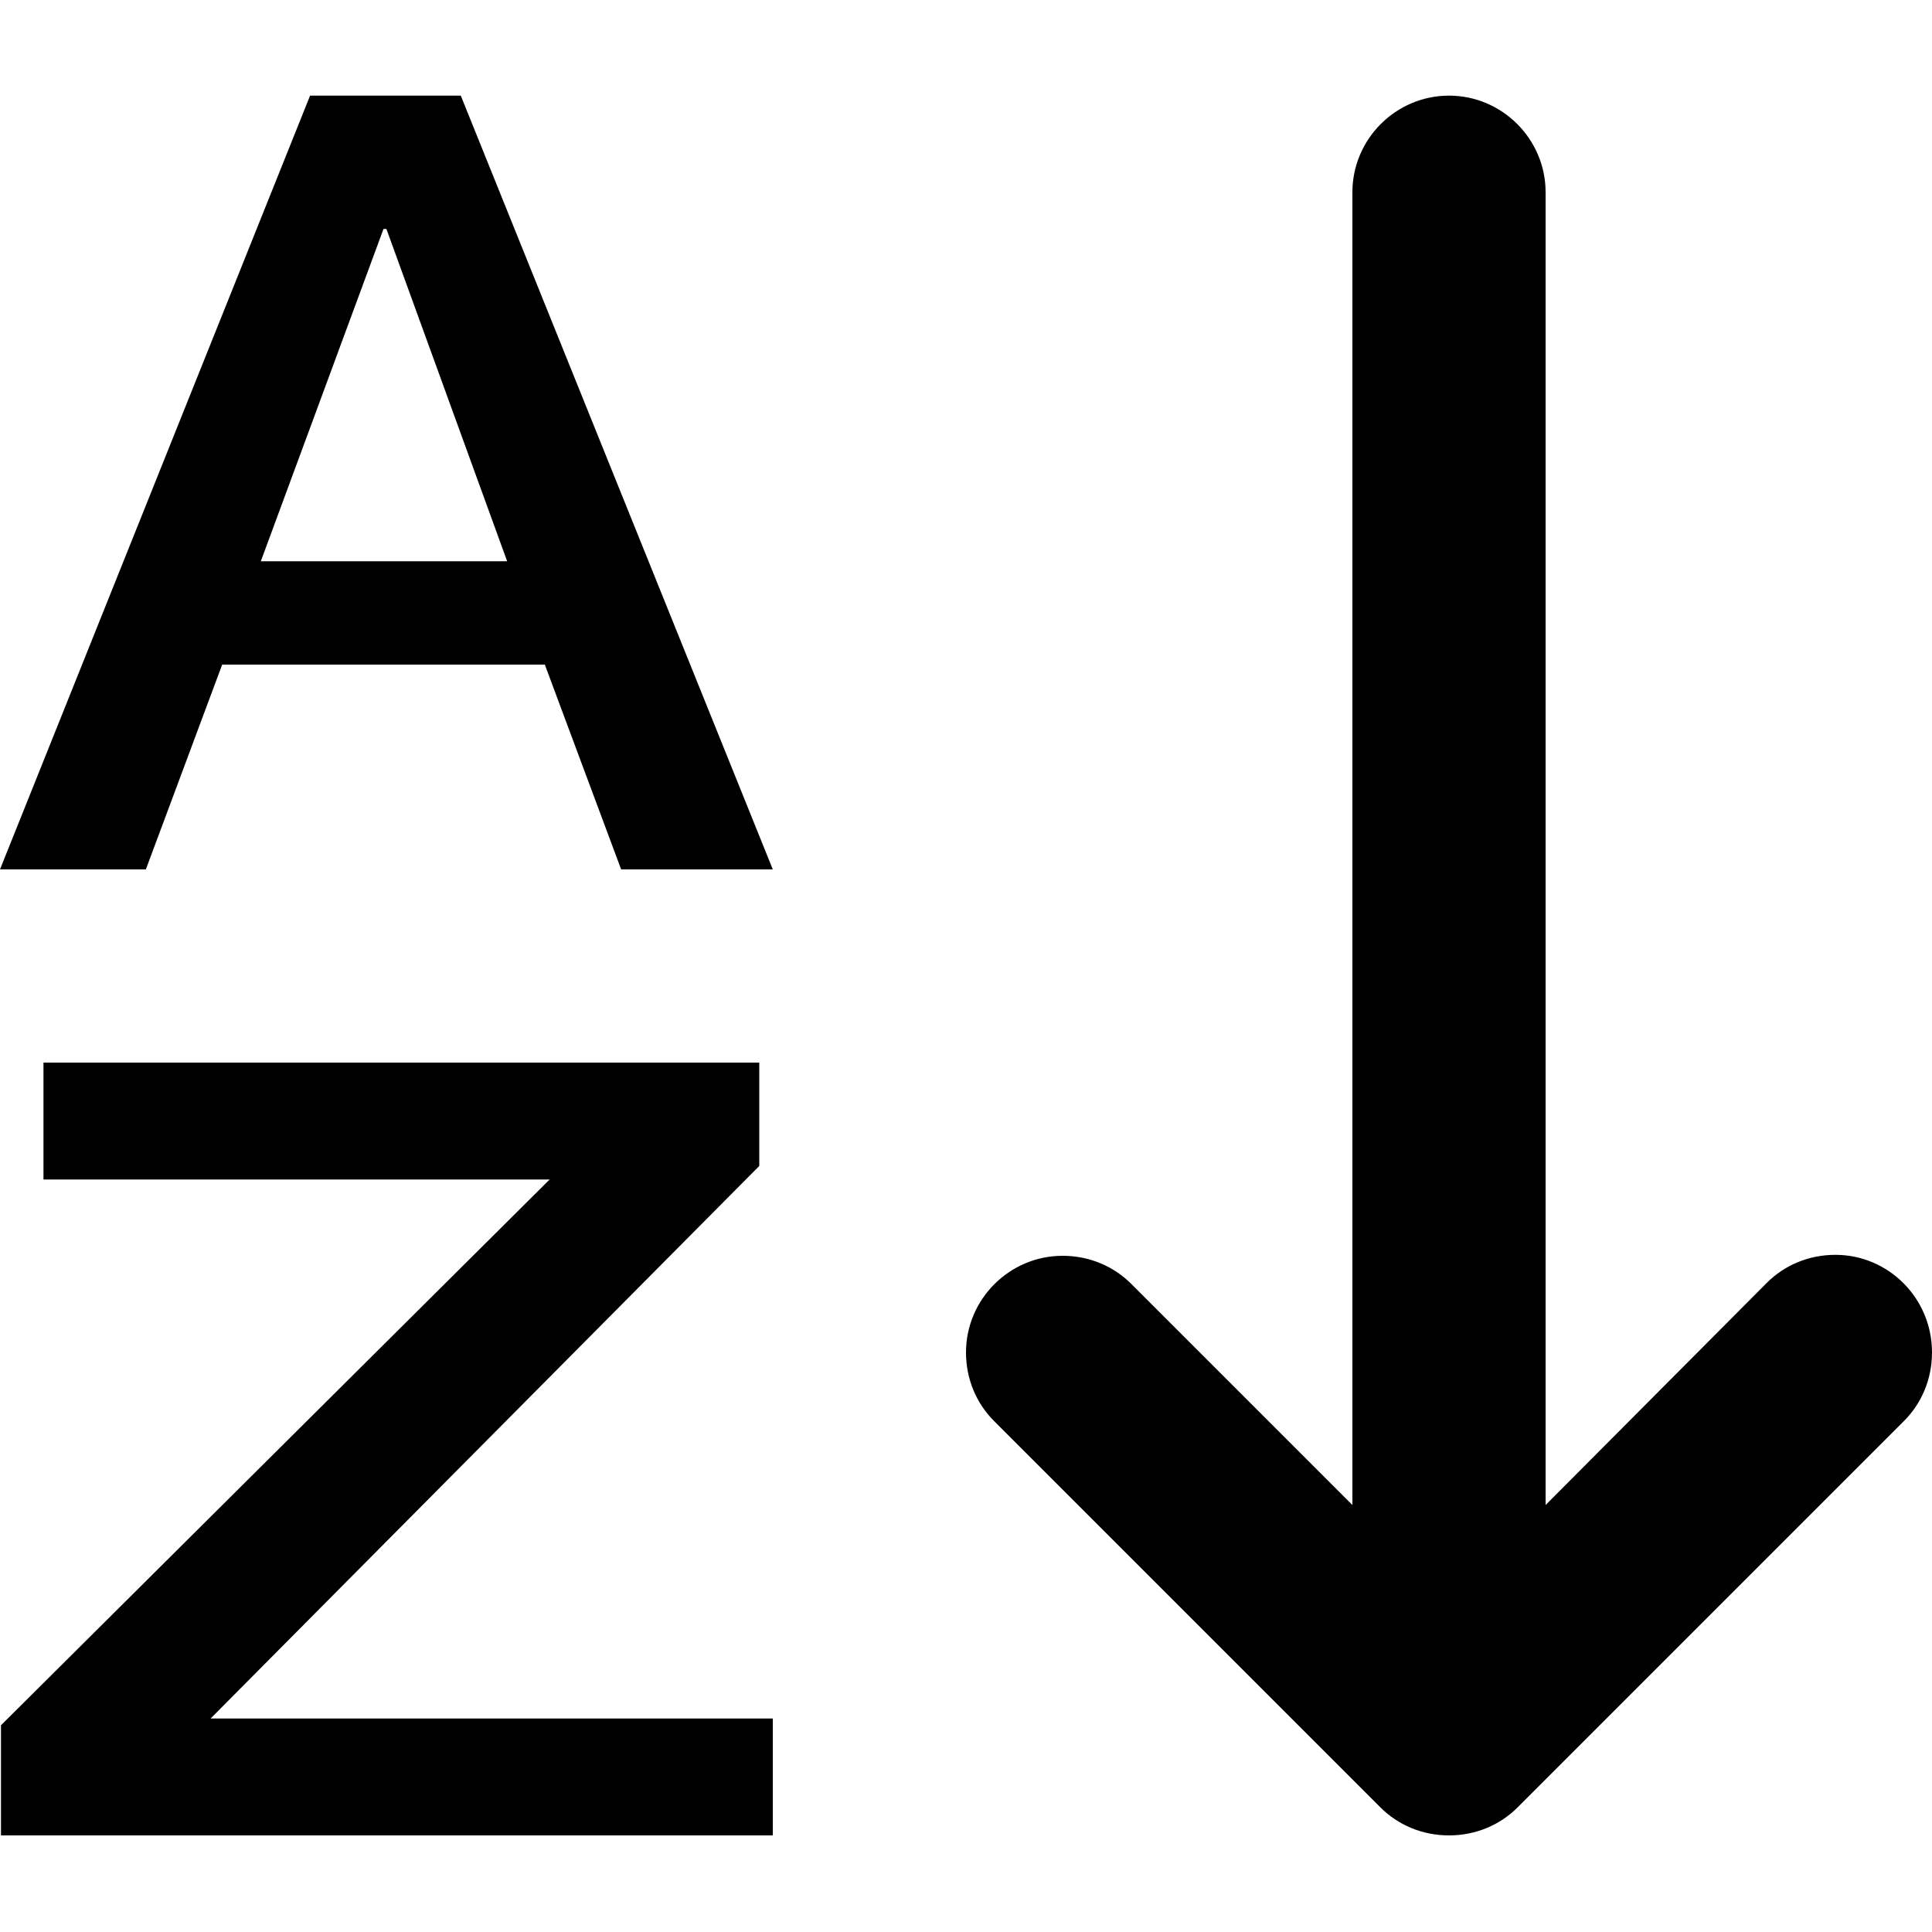 <?xml version="1.0" encoding="utf-8"?>
<!-- Generator: Adobe Illustrator 17.1.0, SVG Export Plug-In . SVG Version: 6.00 Build 0)  -->
<!DOCTYPE svg PUBLIC "-//W3C//DTD SVG 1.1//EN" "http://www.w3.org/Graphics/SVG/1.1/DTD/svg11.dtd">
<svg version="1.1" id="Layer_1" xmlns="http://www.w3.org/2000/svg" xmlns:xlink="http://www.w3.org/1999/xlink" x="0px" y="0px"
	 viewBox="0 0 20 20" enable-background="new 0 0 20 20" xml:space="preserve">
<g id="sort_aphabetical">
	<g>
		<path fill-rule="evenodd" clip-rule="evenodd" d="M19,12.99c-0.28,0-0.53,0.11-0.71,0.29L16,15.58V1.99c0-0.55-0.45-1-1-1
			s-1,0.45-1,1v13.59l-2.29-2.29c-0.18-0.18-0.43-0.29-0.71-0.29c-0.55,0-1,0.45-1,1c0,0.28,0.11,0.53,0.29,0.71l4,4
			c0.18,0.18,0.43,0.29,0.71,0.29s0.53-0.11,0.71-0.29l4-4c0.18-0.18,0.29-0.43,0.29-0.71C20,13.44,19.55,12.99,19,12.99z
			 M7.86,12.07V11H0.45v1.21h5.24l-5.68,5.65v1.14H8v-1.21H2.18L7.86,12.07z M2.3,6.88h3.34L6.43,9H8L4.77,0.99H3.21L0,9h1.51
			L2.3,6.88z M3.97,2.37H4l1.25,3.44H2.7L3.97,2.37z"/>
	</g>
</g>
</svg>
